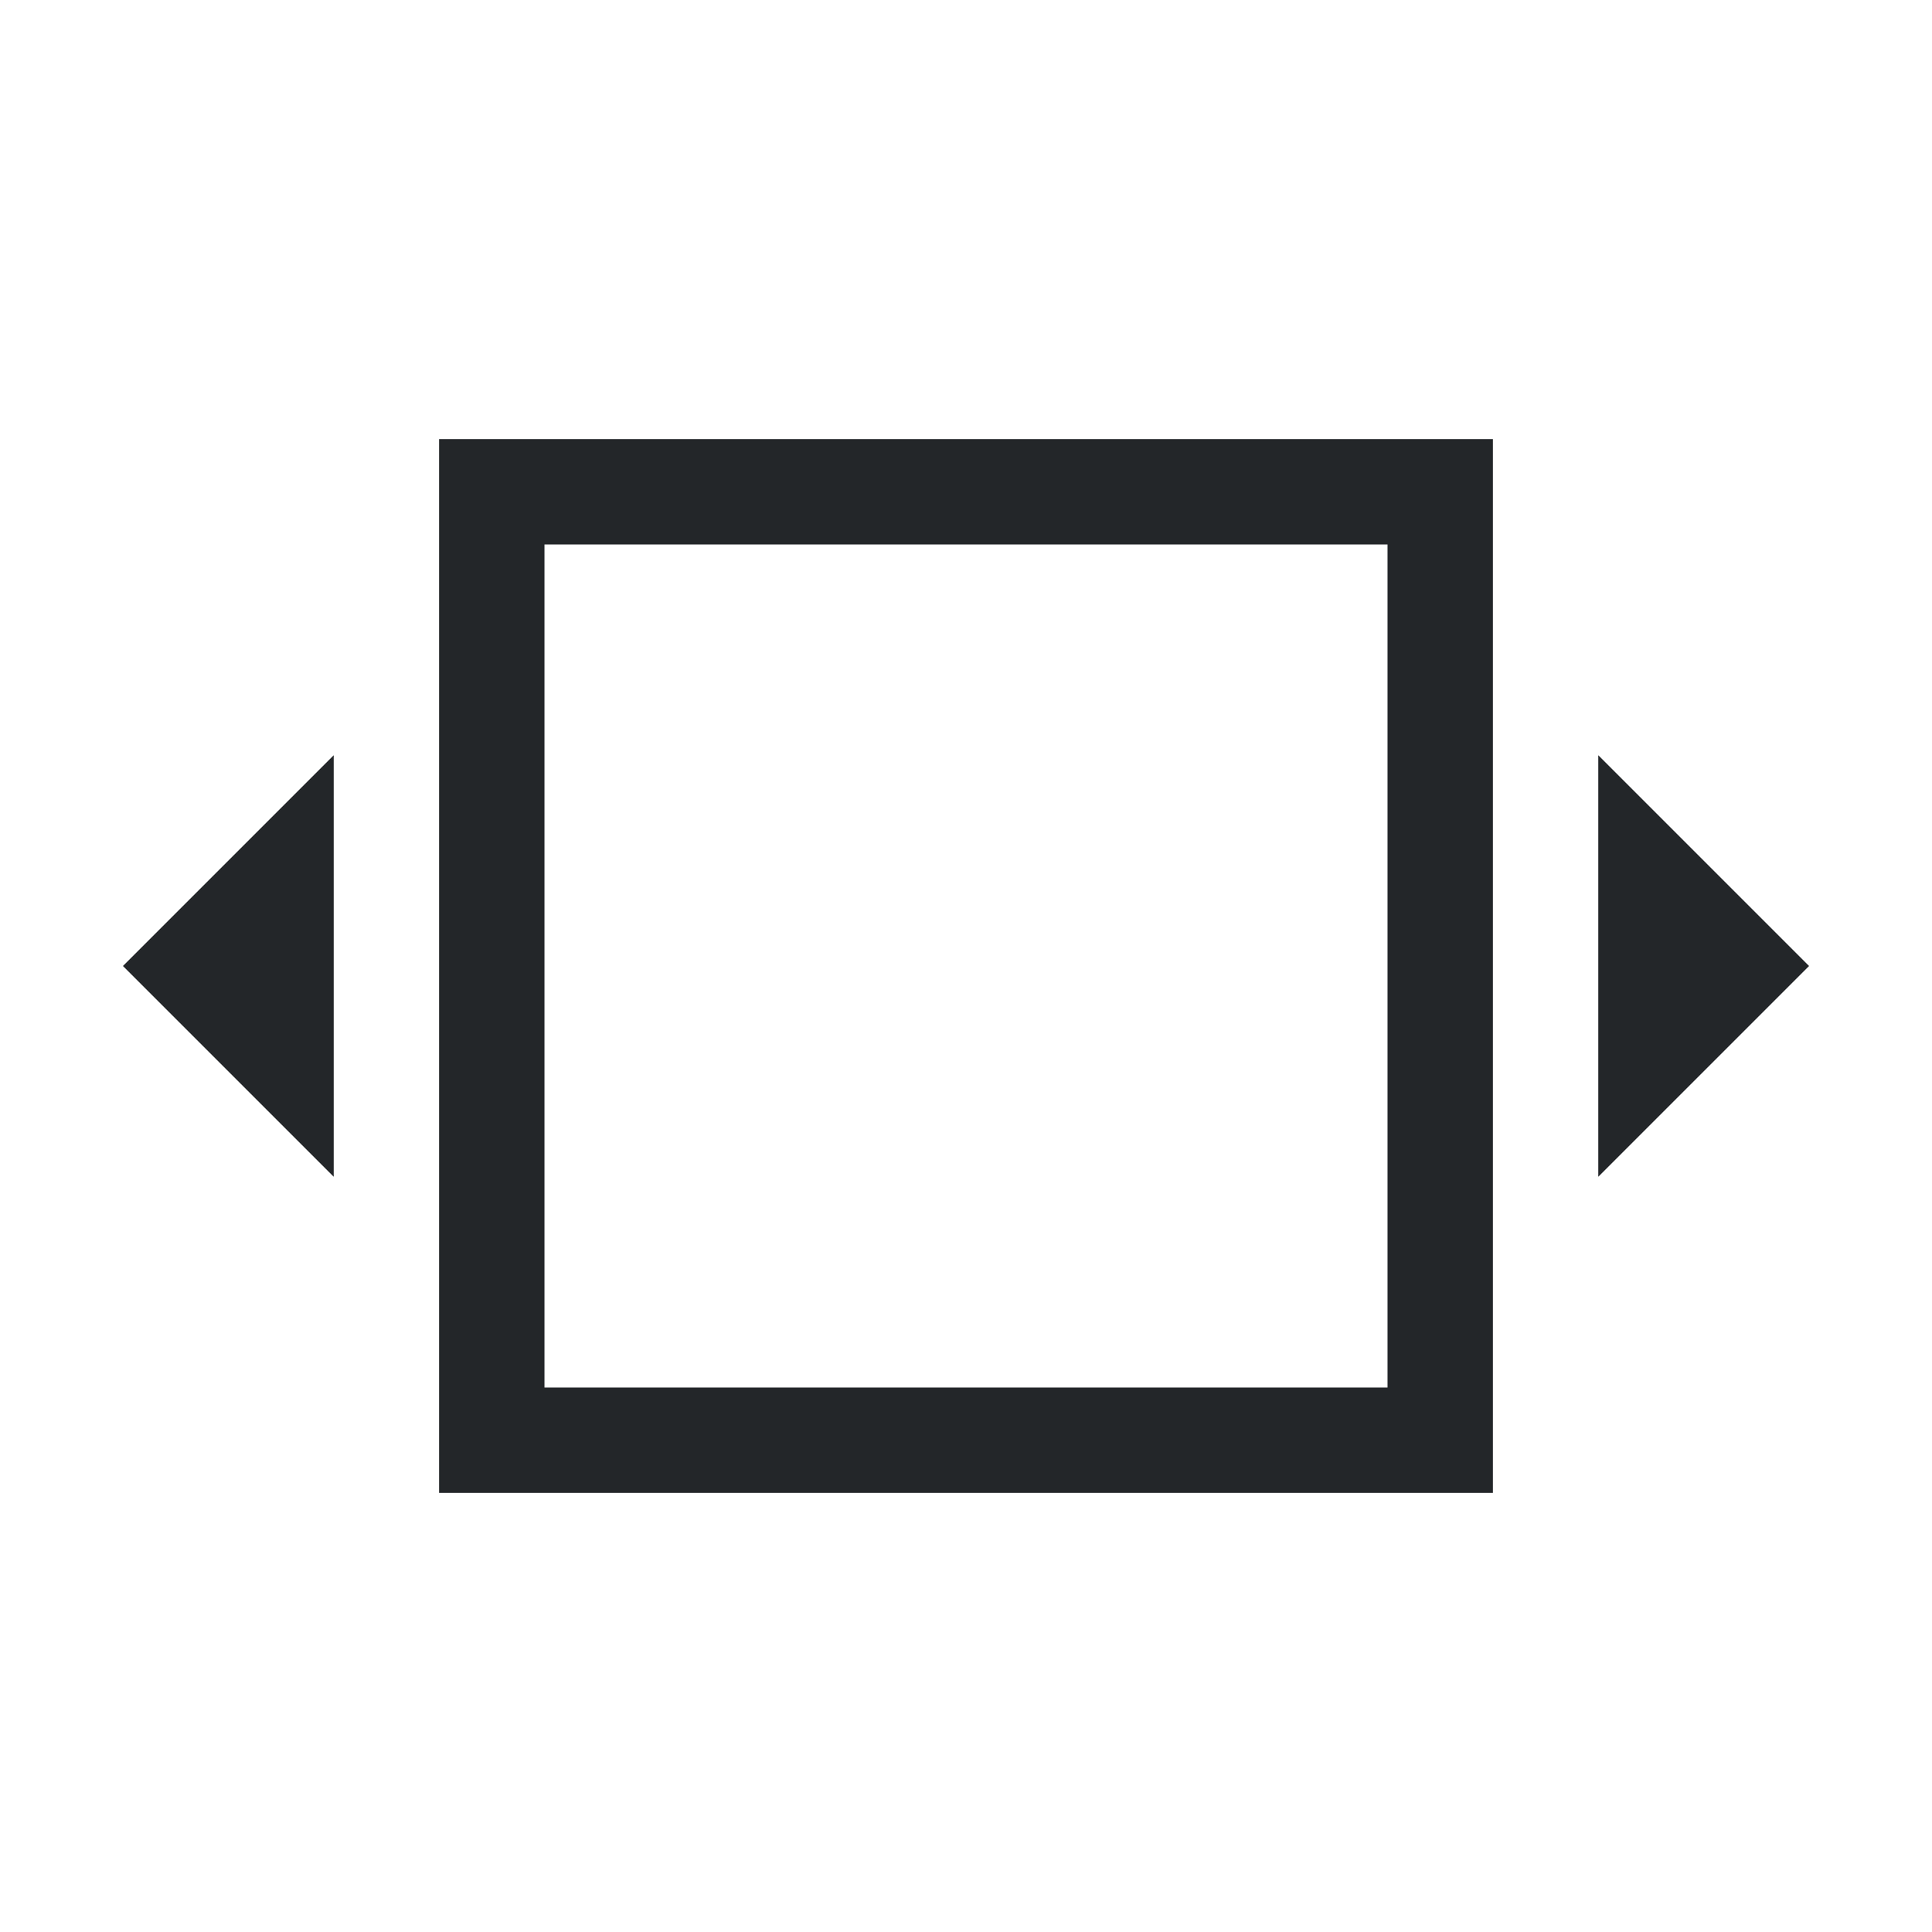 <?xml version="1.0" encoding="UTF-8" standalone="no"?>
<svg
   xmlns:dc="http://purl.org/dc/elements/1.1/"
   xmlns:cc="http://creativecommons.org/ns#"
   xmlns:rdf="http://www.w3.org/1999/02/22-rdf-syntax-ns#"
   xmlns:svg="http://www.w3.org/2000/svg"
   xmlns="http://www.w3.org/2000/svg"
   xmlns:sodipodi="http://sodipodi.sourceforge.net/DTD/sodipodi-0.dtd"
   xmlns:inkscape="http://www.inkscape.org/namespaces/inkscape"
   inkscape:version="1.0 (4035a4fb49, 2020-05-01)"
   sodipodi:docname="zoom-fit-width.svg"
   id="svg6"
   version="1.1"
   viewBox="0 0 22 22">
  <sodipodi:namedview
     inkscape:current-layer="svg6"
     inkscape:cy="11"
     inkscape:cx="10.506192"
     inkscape:zoom="29.363636"
     showgrid="false"
     id="namedview8"
     inkscape:window-height="480"
     inkscape:window-width="640"
     inkscape:pageshadow="2"
     inkscape:pageopacity="0"
     guidetolerance="10"
     gridtolerance="10"
     objecttolerance="10"
     borderopacity="1"
     bordercolor="#666666"
     pagecolor="#ffffff" />
  <defs
     id="defs3051">
    <style
       id="current-color-scheme"
       type="text/css">
      .ColorScheme-Text {
        color:#232629;
      }
      </style>
  </defs>
  <path
     id="path4"
     class="ColorScheme-Text"
     d="M 5,5 V 17 H 17 V 5 Z m 1.2,1.2 h 9.6 v 9.6 H 6.2 Z M 3.8,8.6 1.4,11 3.8,13.4 Z m 14.4,0 v 4.8 L 20.6,11 Z"
     style="fill:currentColor;fill-opacity:1;stroke:none;stroke-width:1.2" />
</svg>
